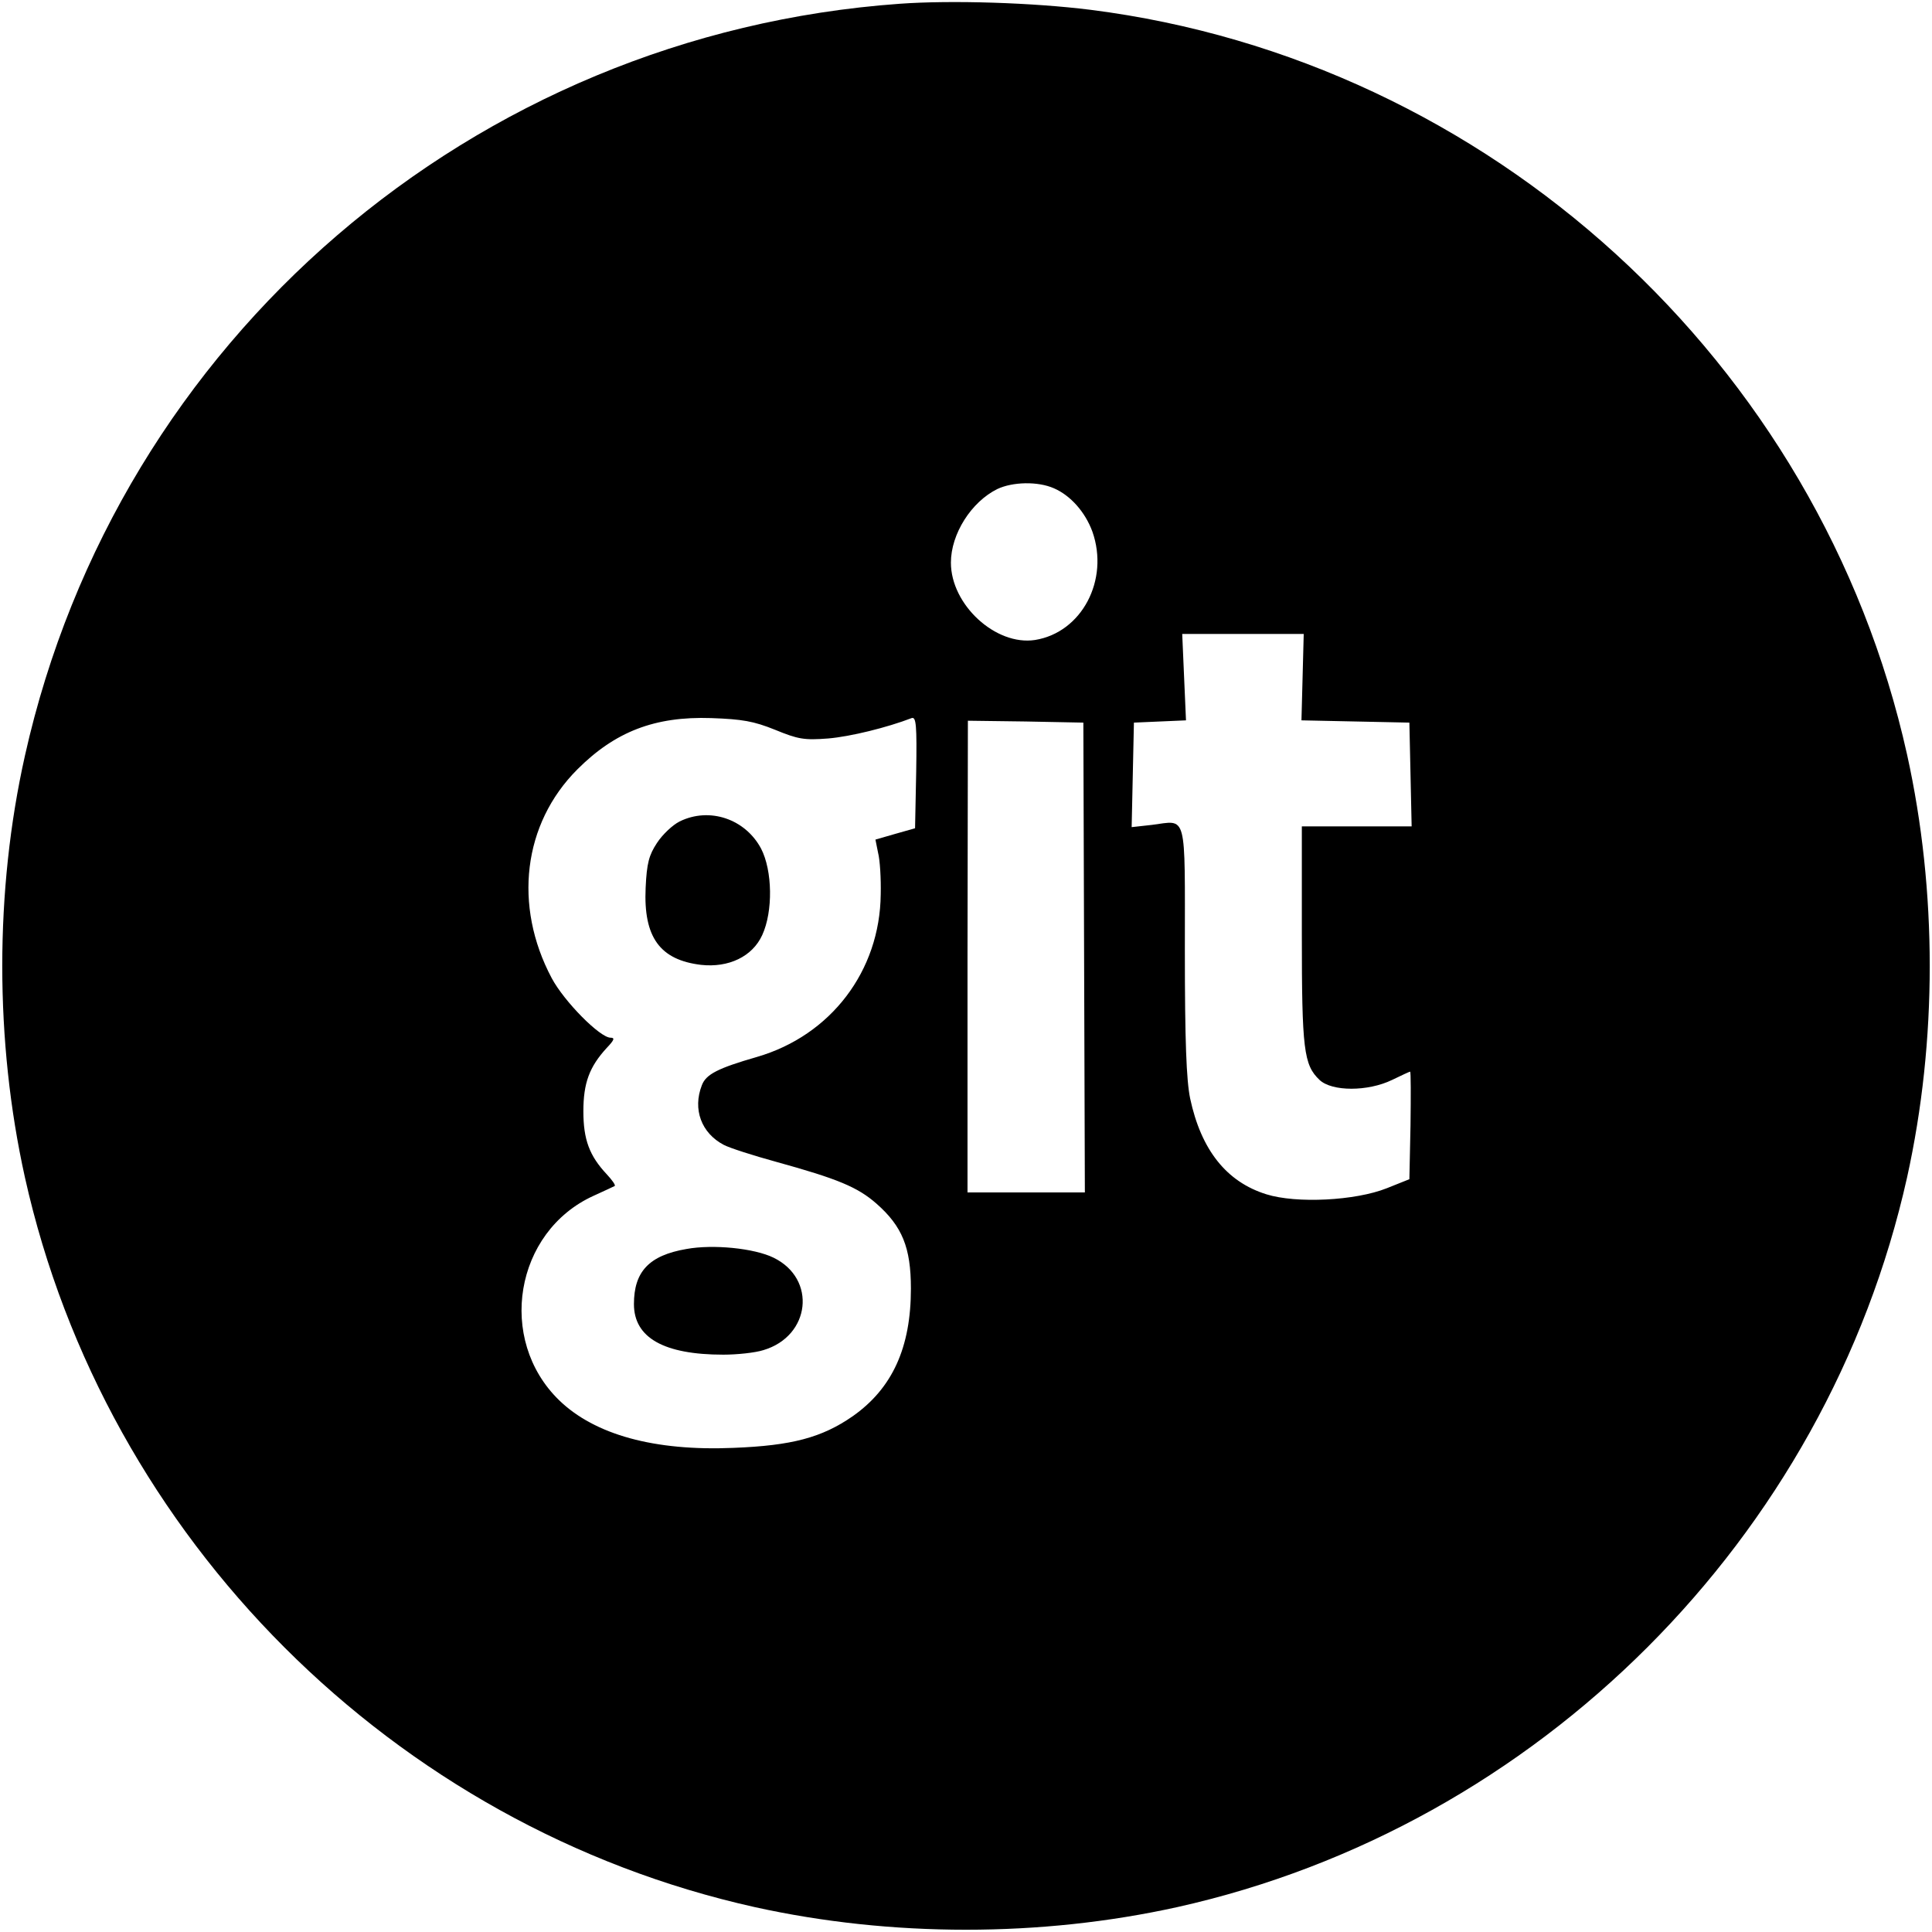 <?xml version="1.0" standalone="no"?>
<!DOCTYPE svg PUBLIC "-//W3C//DTD SVG 20010904//EN"
 "http://www.w3.org/TR/2001/REC-SVG-20010904/DTD/svg10.dtd">
<svg version="1.0" xmlns="http://www.w3.org/2000/svg"
 width="512pt" height="512pt" viewBox="0 0 512 512"
 preserveAspectRatio="xMidYMid meet">

<g transform="translate(0,512) scale(0.1,-0.1)"
fill="#000000" stroke="none">
<path d="M2384 5110 c-1130 -81 -2072 -891 -2318 -1993 -80 -357 -80 -756 0
-1117 213 -957 977 -1721 1934 -1934 362 -80 758 -80 1120 0 956 213 1721 978
1934 1934 80 362 80 758 0 1120 -231 1041 -1107 1840 -2164 1974 -152 19 -368
26 -506 16z m409 -1284 c44 -19 83 -63 102 -115 45 -128 -28 -267 -152 -287
-104 -16 -223 93 -223 205 0 76 54 161 123 195 40 19 107 21 150 2z m659 -501
l-3 -114 143 -3 143 -3 3 -137 3 -138 -146 0 -145 0 0 -286 c0 -306 5 -346 47
-386 33 -31 128 -31 192 0 25 12 46 22 48 22 2 0 2 -64 1 -142 l-3 -143 -60
-24 c-83 -33 -239 -41 -319 -16 -106 33 -173 118 -202 254 -10 49 -14 151 -14
392 0 371 7 345 -87 333 l-54 -6 3 138 3 139 69 3 69 3 -5 114 -5 115 161 0
161 0 -3 -115z m-1398 -139 c61 -25 77 -28 141 -23 59 5 156 29 221 54 12 4
14 -19 12 -143 l-3 -149 -53 -15 -52 -15 7 -35 c5 -19 8 -69 7 -110 -2 -203
-132 -374 -328 -431 -104 -30 -135 -46 -146 -75 -25 -64 -1 -127 58 -158 15
-8 77 -28 139 -45 163 -45 216 -67 266 -111 68 -60 91 -116 91 -225 0 -156
-49 -264 -154 -338 -82 -57 -162 -78 -316 -84 -210 -9 -368 35 -462 126 -166
161 -118 447 91 542 29 13 54 25 56 26 3 2 -7 16 -21 31 -46 49 -62 92 -62
167 0 75 16 118 62 168 20 21 22 27 10 27 -28 0 -123 96 -156 158 -102 192
-76 409 68 553 100 100 205 141 355 136 82 -3 112 -8 169 -31z m819 -604 l2
-622 -156 0 -155 0 0 625 1 625 153 -2 153 -3 2 -623z"/>
<path d="M1801 2943 c-18 -9 -45 -34 -60 -57 -21 -32 -27 -53 -30 -119 -6
-131 38 -191 147 -204 73 -8 136 22 162 79 29 63 27 171 -3 229 -42 79 -137
111 -216 72z"/>
<path d="M1819 1810 c-99 -17 -139 -60 -139 -146 0 -89 79 -134 237 -134 36 0
84 5 106 12 125 37 142 189 27 245 -51 25 -160 36 -231 23z"/>
</g>
</svg>
